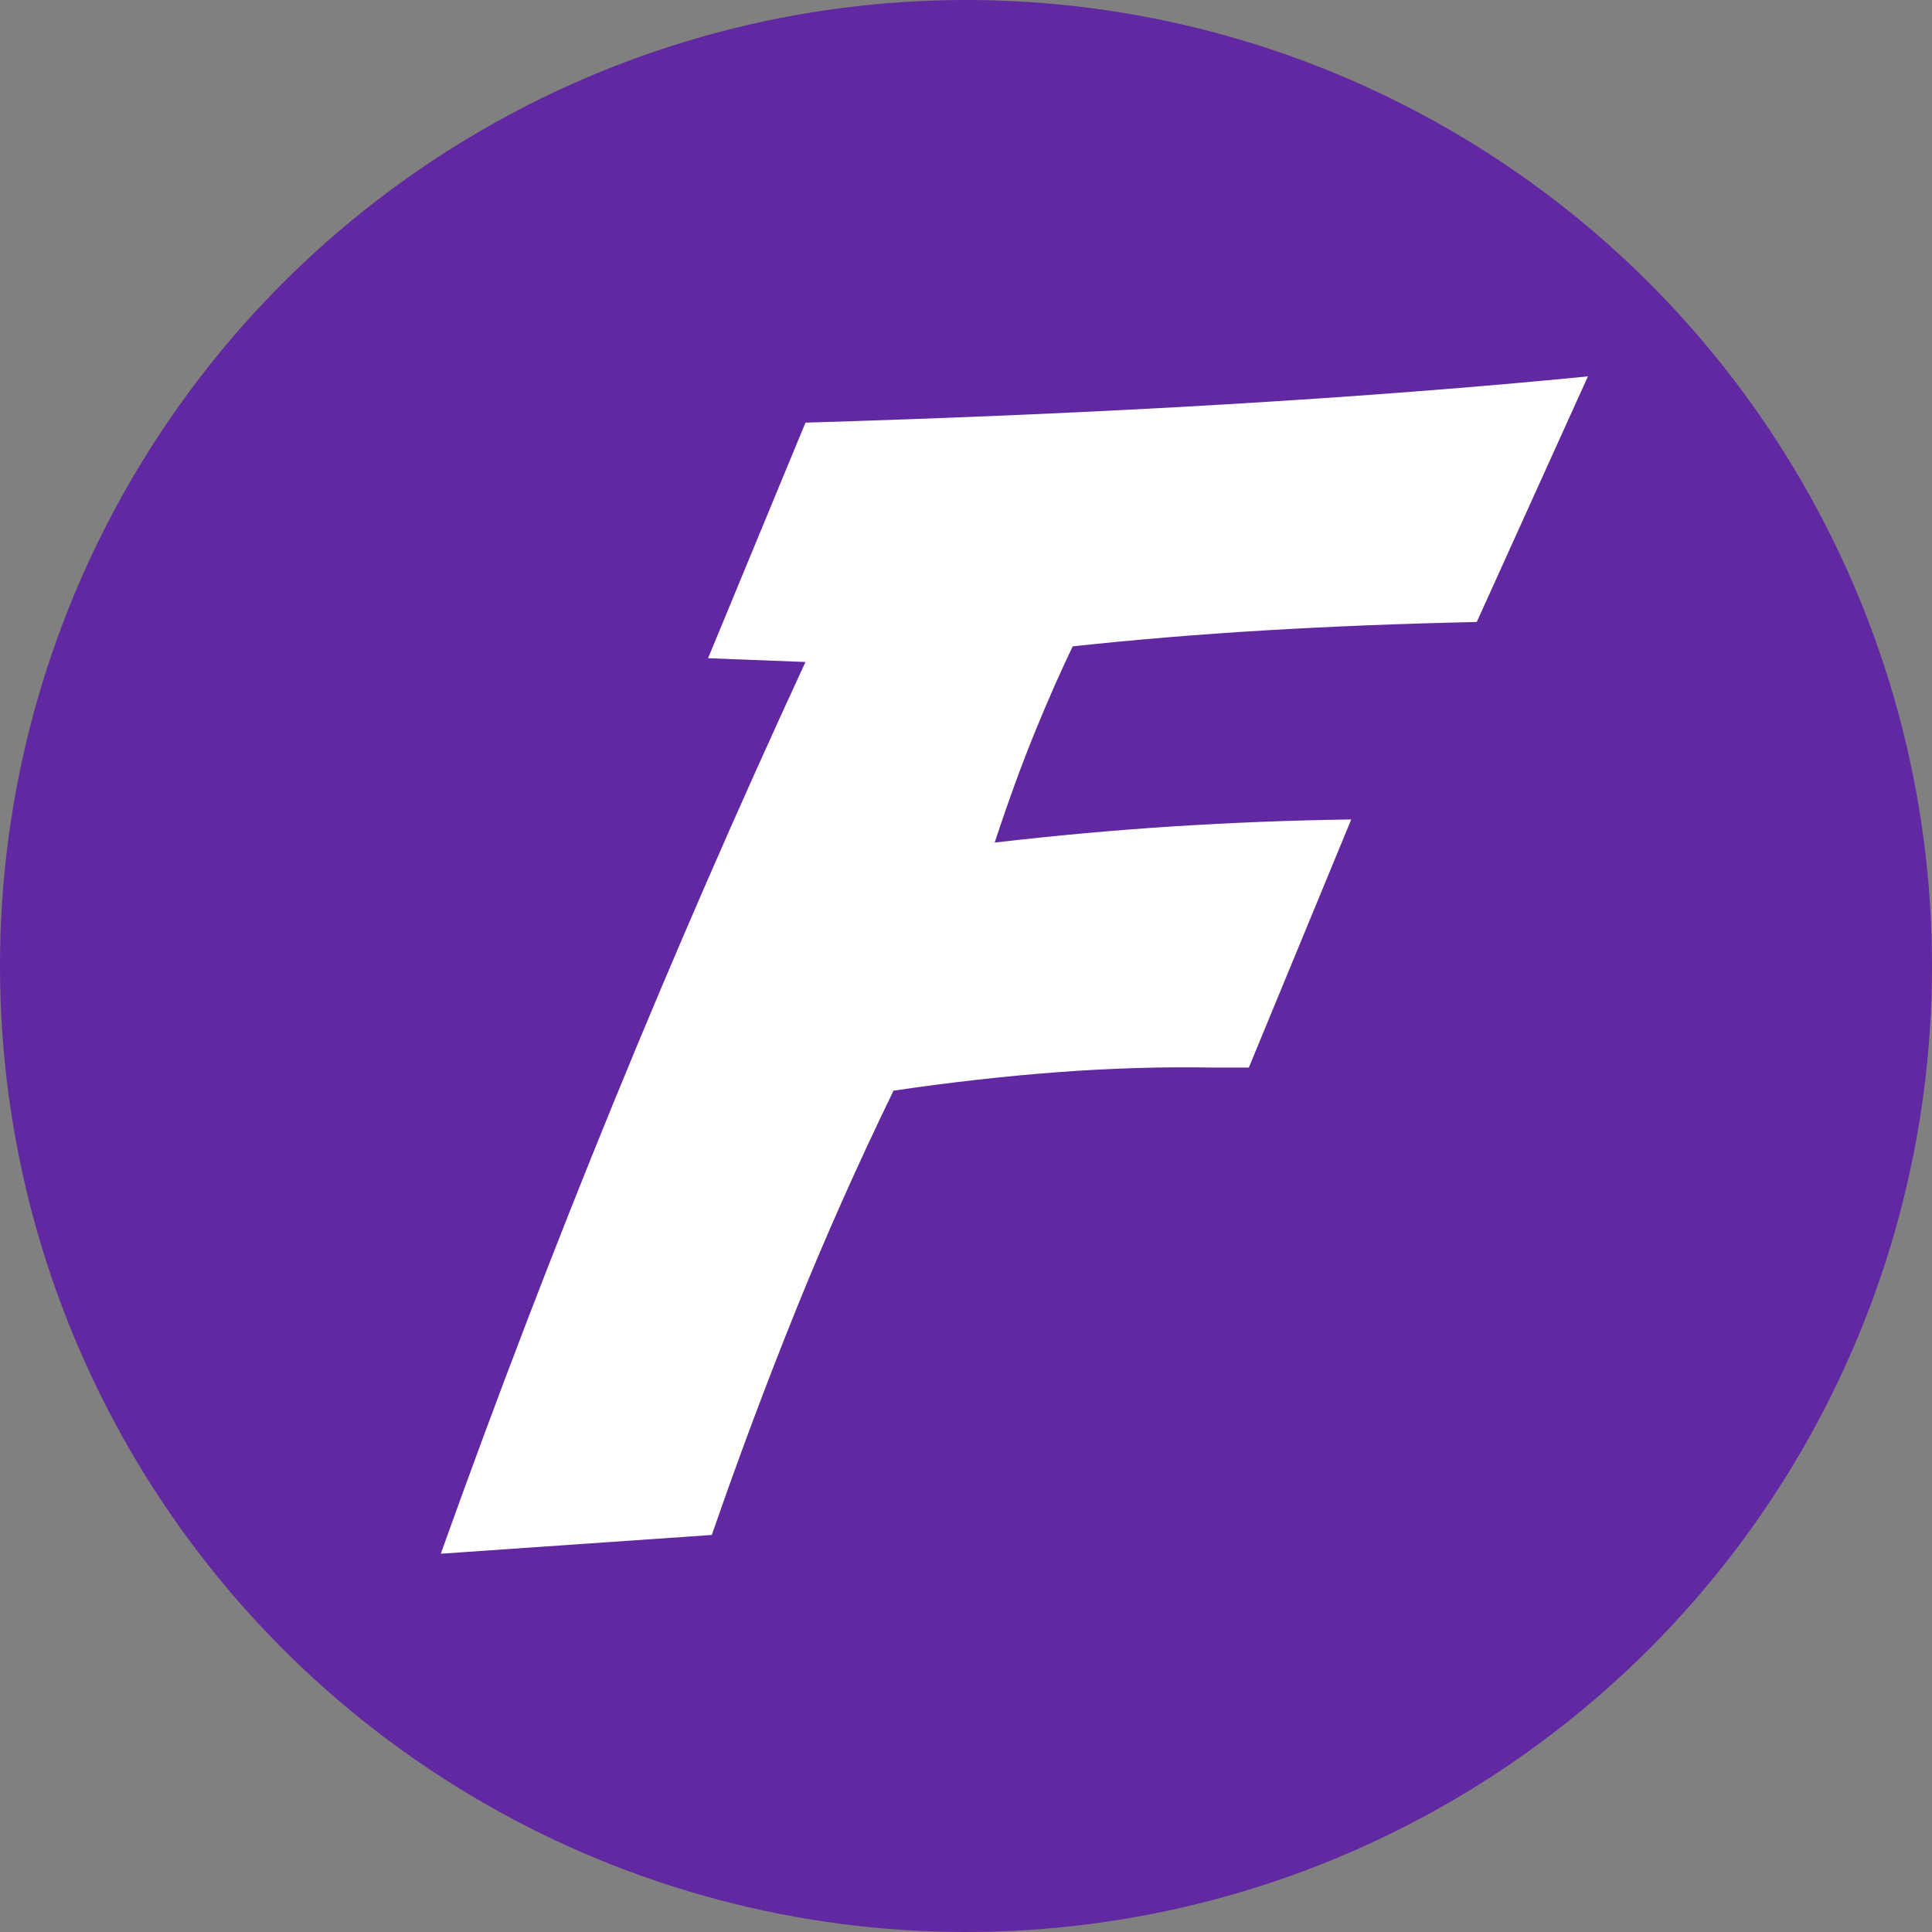<svg height="256" viewBox="0 0 256 256" width="256" xmlns="http://www.w3.org/2000/svg"><rect x="0" y="0" width="256" height="256" fill="#808080" stroke="none"/><g fill="none" fill-rule="evenodd"><circle cx="128" cy="128" fill="#6128a1" r="128"/><path d="m195.678 82.416c-9.984.221-19.362.593-28.133 1.118-8.771.524-17.238 1.228-25.402 2.111-1.6 3.312-3.268 7.093-5.006 11.344-1.738 4.251-3.517 9.136-5.337 14.656 8.054-.938 15.983-1.656 23.789-2.153 7.806-.497 15.625-.8 23.458-.911l-13.57 32.873h-5.047c-6.62-.11-13.404.097-20.355.621-6.95.524-14.177 1.339-21.679 2.443-4.799 9.881-9.143 19.652-13.032 29.312s-7.571 19.514-11.046 29.561l-35.911 2.484c7.226-20.204 14.852-40.118 22.879-59.742s16.507-39.097 25.444-58.417l-12.908-.497 12.908-31.217c20.19-.607 38.862-1.421 56.017-2.443 17.156-1.021 33.042-2.249 47.66-3.685z" fill="#fff" fill-rule="nonzero"/></g></svg>